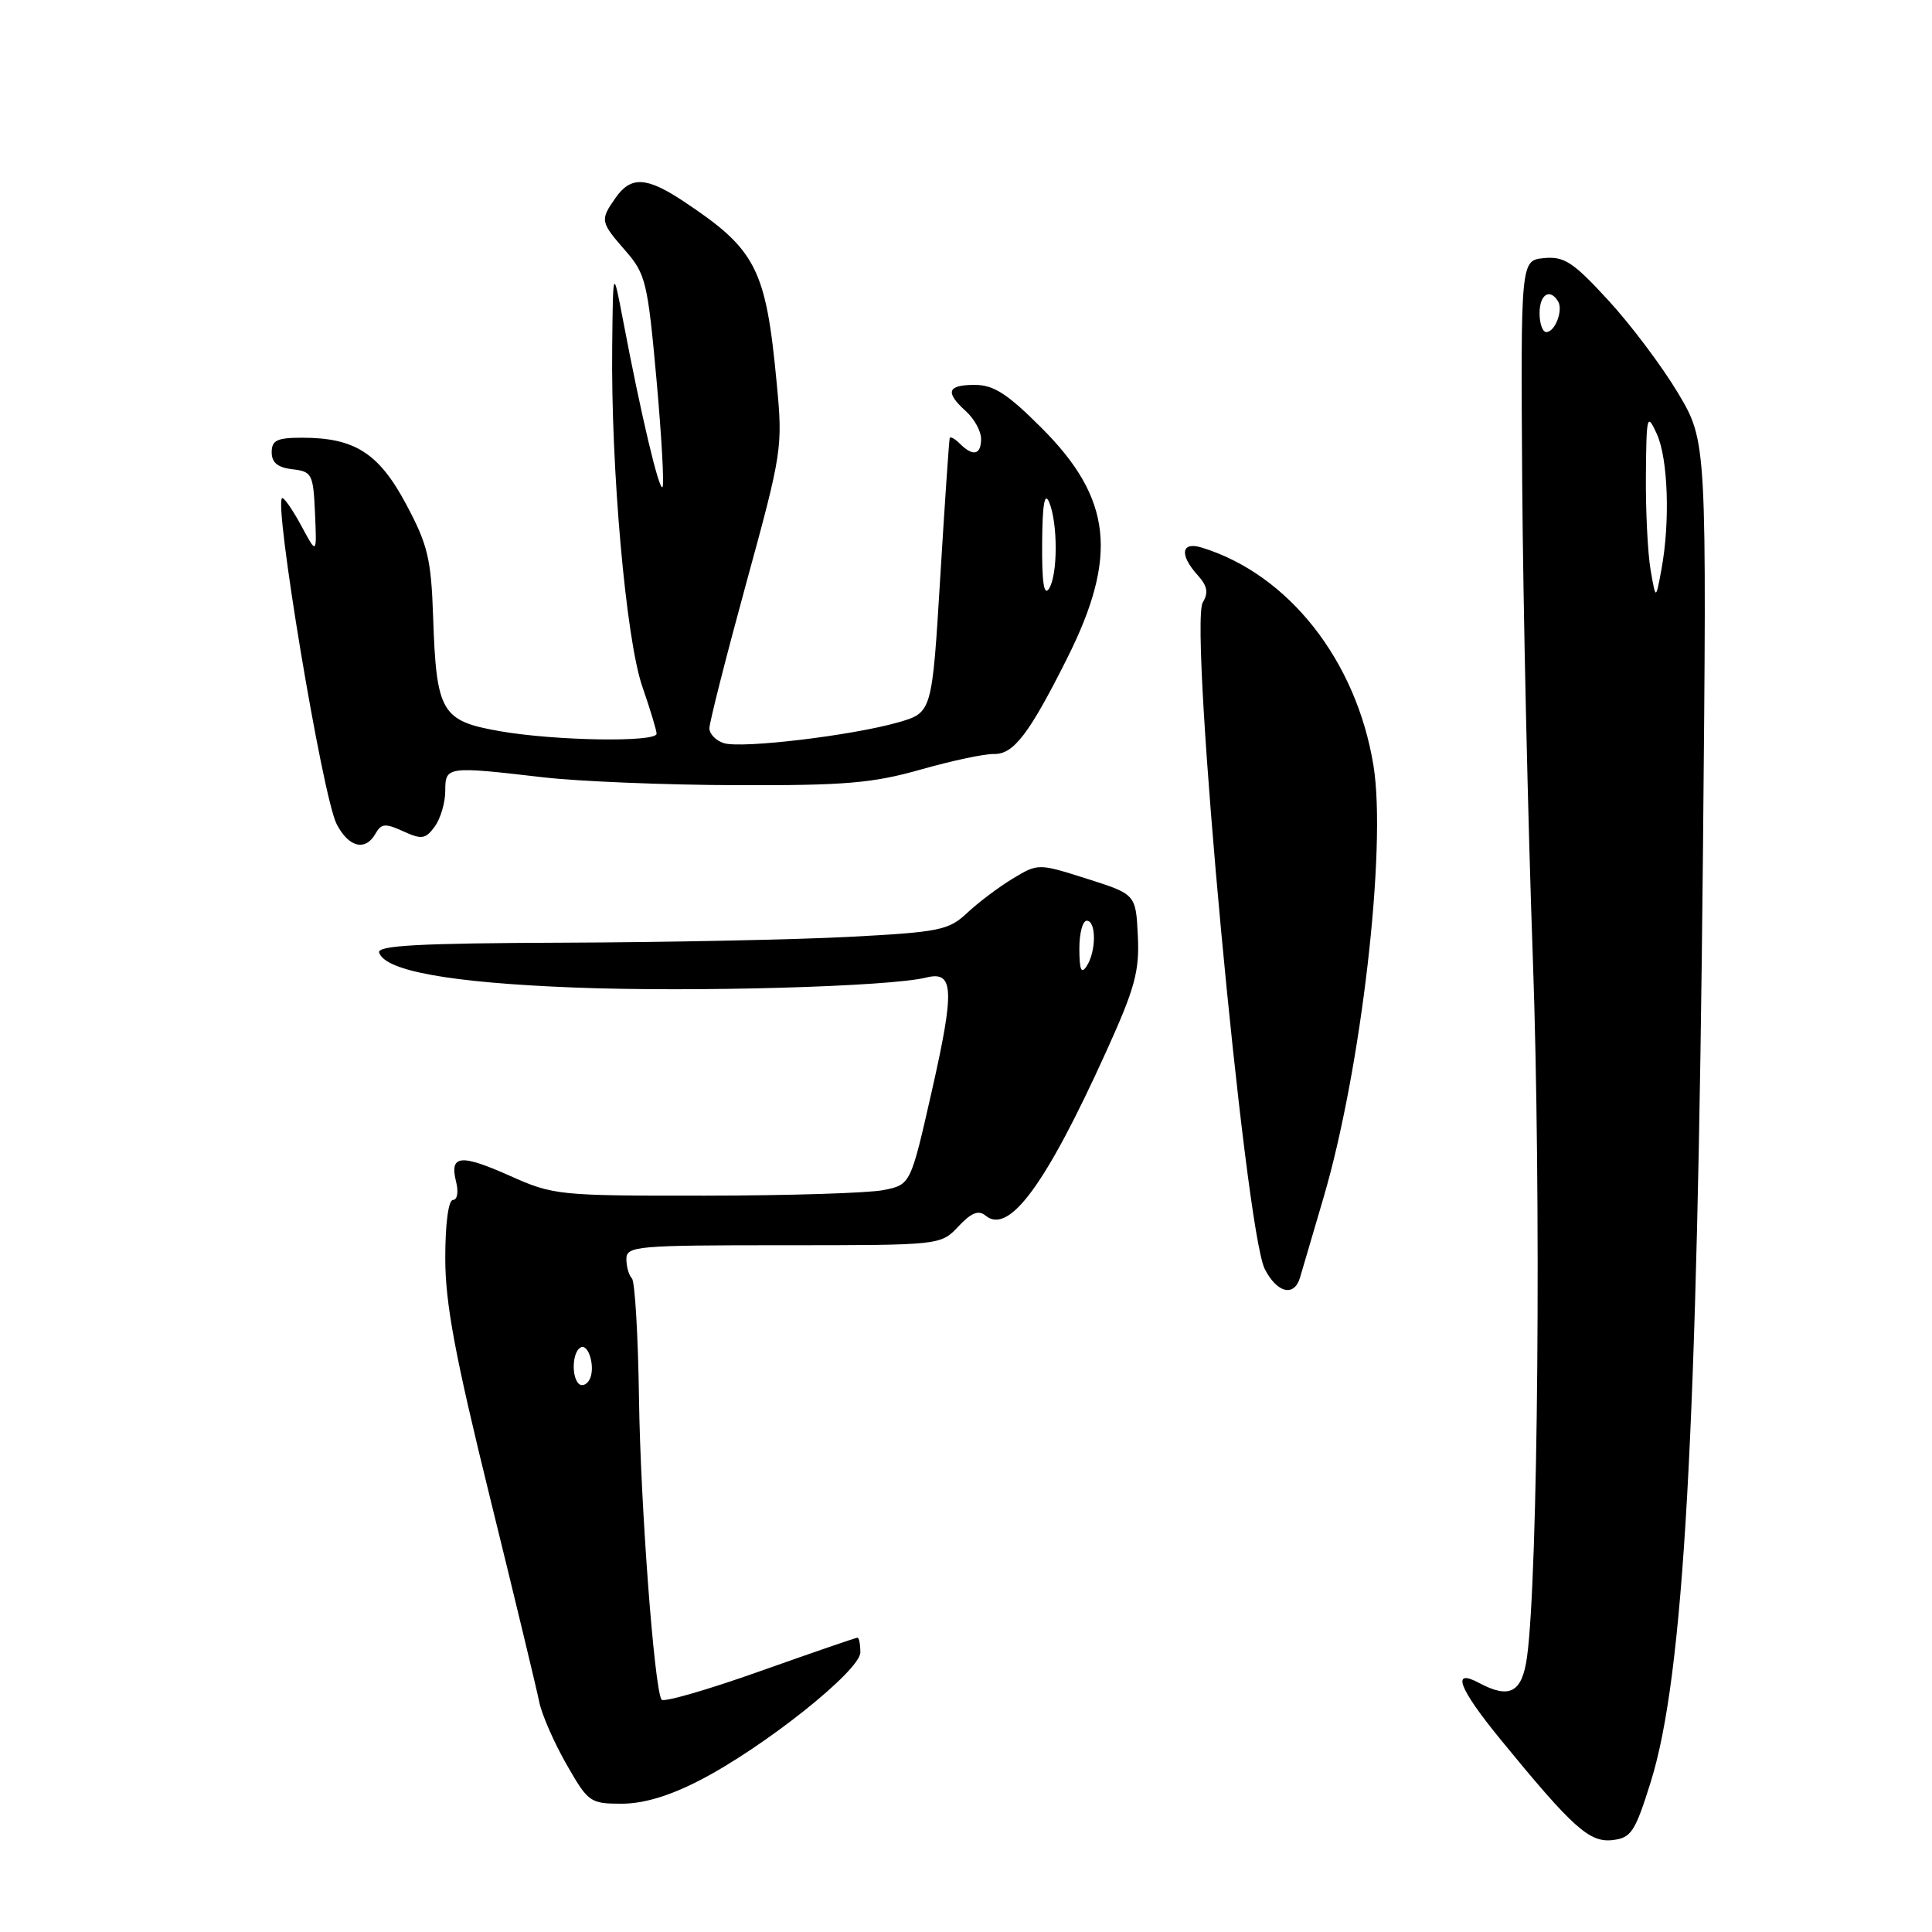 <?xml version="1.0" encoding="UTF-8" standalone="no"?>
<!DOCTYPE svg PUBLIC "-//W3C//DTD SVG 1.1//EN" "http://www.w3.org/Graphics/SVG/1.1/DTD/svg11.dtd" >
<svg xmlns="http://www.w3.org/2000/svg" xmlns:xlink="http://www.w3.org/1999/xlink" version="1.1" viewBox="0 0 256 256">
 <g >
 <path fill="currentColor"
d=" M 218.73 236.12 C 223.11 222.12 224.90 190.12 225.65 113.00 C 226.17 58.50 226.17 58.50 222.34 52.07 C 220.23 48.54 216.07 43.00 213.09 39.77 C 208.45 34.72 207.25 33.94 204.59 34.20 C 201.50 34.50 201.50 34.50 201.70 64.00 C 201.82 80.22 202.45 108.57 203.11 127.00 C 204.23 158.44 203.81 208.81 202.34 219.55 C 201.69 224.27 200.05 225.17 195.99 223.00 C 192.25 221.00 193.28 223.70 198.83 230.49 C 208.40 242.19 210.61 244.18 213.68 243.82 C 216.14 243.53 216.66 242.74 218.73 236.12 Z  M 92.72 235.90 C 101.26 231.50 114.00 221.35 114.00 218.95 C 114.00 217.88 113.83 217.00 113.62 217.00 C 113.41 217.00 107.58 219.01 100.66 221.46 C 93.74 223.92 87.88 225.61 87.65 225.21 C 86.68 223.56 84.87 199.37 84.67 185.31 C 84.55 176.96 84.13 169.79 83.73 169.39 C 83.33 168.99 83.00 167.84 83.00 166.83 C 83.00 165.11 84.30 165.00 103.83 165.00 C 124.65 165.00 124.65 165.00 126.99 162.51 C 128.71 160.68 129.66 160.30 130.60 161.08 C 133.69 163.64 138.56 157.02 146.55 139.40 C 150.39 130.94 151.00 128.70 150.77 124.00 C 150.50 118.50 150.50 118.50 144.03 116.44 C 137.56 114.39 137.56 114.39 134.16 116.44 C 132.30 117.57 129.58 119.62 128.14 120.98 C 125.71 123.26 124.48 123.51 112.50 124.14 C 105.35 124.51 88.33 124.86 74.67 124.91 C 55.51 124.98 49.93 125.28 50.24 126.23 C 51.05 128.66 59.71 130.21 76.00 130.85 C 91.87 131.48 117.92 130.74 122.73 129.53 C 126.40 128.61 126.52 131.09 123.47 144.57 C 120.66 156.97 120.66 156.97 117.08 157.69 C 115.11 158.09 104.50 158.42 93.50 158.43 C 73.99 158.45 73.35 158.39 67.54 155.79 C 60.98 152.87 59.54 153.03 60.44 156.61 C 60.78 157.96 60.59 159.00 60.02 159.00 C 59.42 159.00 59.00 162.14 59.00 166.70 C 59.00 172.72 60.29 179.62 64.93 198.45 C 68.19 211.68 71.12 223.85 71.45 225.51 C 71.78 227.16 73.40 230.87 75.05 233.76 C 77.94 238.82 78.19 239.00 82.38 239.00 C 85.27 239.00 88.72 237.97 92.72 235.90 Z  M 172.27 169.25 C 172.55 168.29 173.94 163.56 175.36 158.74 C 180.36 141.78 183.77 112.35 181.99 101.43 C 179.72 87.51 170.74 76.10 159.25 72.56 C 156.51 71.71 156.24 73.50 158.71 76.23 C 159.98 77.63 160.15 78.54 159.38 79.81 C 157.50 82.90 164.96 163.08 167.60 168.18 C 169.24 171.36 171.51 171.88 172.27 169.25 Z  M 49.77 110.44 C 50.52 109.11 51.06 109.07 53.43 110.15 C 55.88 111.27 56.39 111.19 57.61 109.52 C 58.37 108.47 59.00 106.35 59.00 104.81 C 59.00 101.54 59.18 101.51 72.00 103.00 C 76.67 103.54 88.15 104.01 97.50 104.04 C 111.94 104.09 115.63 103.78 122.00 101.97 C 126.12 100.80 130.49 99.87 131.69 99.91 C 134.29 99.98 136.36 97.28 141.40 87.23 C 148.18 73.71 147.35 66.05 138.06 56.75 C 133.49 52.17 131.67 51.00 129.16 51.00 C 125.50 51.00 125.19 51.96 128.00 54.50 C 129.10 55.50 130.00 57.14 130.00 58.15 C 130.00 60.28 128.93 60.53 127.20 58.80 C 126.54 58.14 125.93 57.80 125.84 58.05 C 125.76 58.30 125.19 66.58 124.59 76.46 C 123.50 94.42 123.50 94.42 119.04 95.71 C 112.96 97.46 98.26 99.22 95.91 98.47 C 94.86 98.14 94.00 97.25 94.00 96.50 C 94.00 95.74 96.19 87.11 98.87 77.31 C 103.64 59.91 103.73 59.30 102.92 50.79 C 101.48 35.53 100.21 33.07 90.52 26.64 C 85.66 23.42 83.59 23.32 81.56 26.22 C 79.49 29.17 79.54 29.40 82.87 33.22 C 85.56 36.29 85.82 37.39 86.99 50.30 C 87.67 57.89 88.03 64.30 87.78 64.55 C 87.32 65.02 84.94 54.98 82.57 42.50 C 81.23 35.50 81.23 35.50 81.12 45.85 C 80.93 62.00 82.94 84.73 85.11 90.97 C 86.15 93.97 87.00 96.78 87.00 97.22 C 87.00 98.38 73.62 98.17 66.26 96.89 C 58.47 95.53 57.82 94.42 57.39 81.73 C 57.13 74.06 56.69 72.20 53.83 66.84 C 50.21 60.05 47.02 58.00 40.03 58.00 C 36.71 58.00 36.00 58.34 36.00 59.93 C 36.00 61.30 36.81 61.96 38.75 62.18 C 41.34 62.48 41.51 62.81 41.74 68.00 C 41.98 73.50 41.98 73.50 39.97 69.75 C 38.86 67.69 37.71 66.00 37.41 66.00 C 36.15 66.00 42.73 105.59 44.61 109.20 C 46.21 112.30 48.43 112.83 49.77 110.44 Z  M 218.71 75.50 C 218.33 73.30 218.05 67.67 218.09 63.00 C 218.16 54.98 218.24 54.67 219.54 57.50 C 221.03 60.77 221.32 69.17 220.14 75.50 C 219.40 79.50 219.40 79.50 218.71 75.50 Z  M 204.00 41.50 C 204.00 39.03 205.35 38.15 206.44 39.91 C 207.17 41.08 206.06 44.00 204.89 44.00 C 204.40 44.00 204.00 42.88 204.00 41.50 Z  M 76.68 183.35 C 75.71 182.37 75.84 179.22 76.89 178.57 C 78.02 177.87 78.98 181.42 78.06 182.90 C 77.68 183.52 77.06 183.72 76.68 183.35 Z  M 143.02 125.75 C 143.01 123.69 143.45 122.00 144.00 122.00 C 145.27 122.00 145.27 126.03 144.00 128.00 C 143.28 129.12 143.03 128.54 143.02 125.75 Z  M 138.09 72.00 C 138.12 66.89 138.41 65.14 139.00 66.50 C 140.18 69.25 140.18 76.17 139.00 78.00 C 138.33 79.04 138.05 77.19 138.09 72.00 Z "/>
</g>
</svg>